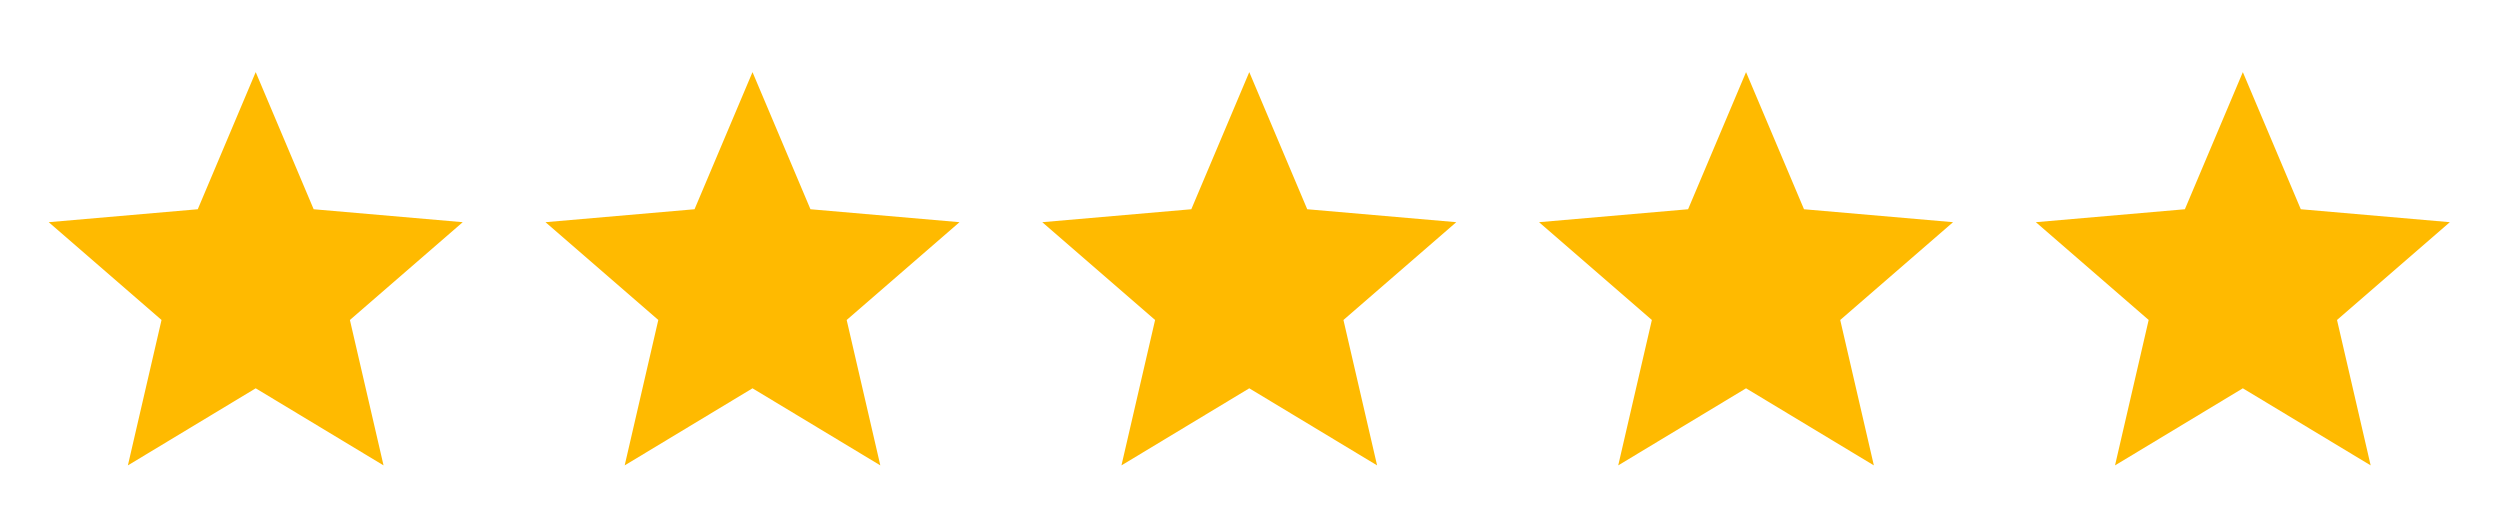 <svg width="103" height="21" viewBox="0 0 103 21" fill="none" xmlns="http://www.w3.org/2000/svg">
<path d="M5.269 19.174L6.655 13.183L2.007 9.154L8.148 8.621L10.535 2.971L12.923 8.621L19.064 9.154L14.416 13.183L15.802 19.174L10.535 15.998L5.269 19.174Z" fill="#FFBA00"/>
<path d="M25.737 19.174L27.122 13.183L22.475 9.154L28.615 8.621L31.003 2.971L33.391 8.621L39.531 9.154L34.883 13.183L36.269 19.174L31.003 15.998L25.737 19.174Z" fill="#FFBA00"/>
<path d="M46.204 19.174L47.59 13.183L42.942 9.154L49.082 8.621L51.47 2.971L53.858 8.621L59.998 9.154L55.35 13.183L56.736 19.174L51.47 15.998L46.204 19.174Z" fill="#FFBA00"/>
<path d="M66.671 19.174L68.057 13.183L63.409 9.154L69.549 8.621L71.937 2.971L74.325 8.621L80.465 9.154L75.817 13.183L77.203 19.174L71.937 15.998L66.671 19.174Z" fill="#FFBA00"/>
<path d="M87.139 19.174L88.525 13.183L83.877 9.154L90.017 8.621L92.405 2.971L94.793 8.621L100.933 9.154L96.285 13.183L97.671 19.174L92.405 15.998L87.139 19.174Z" fill="#FFBA00"/>
</svg>

